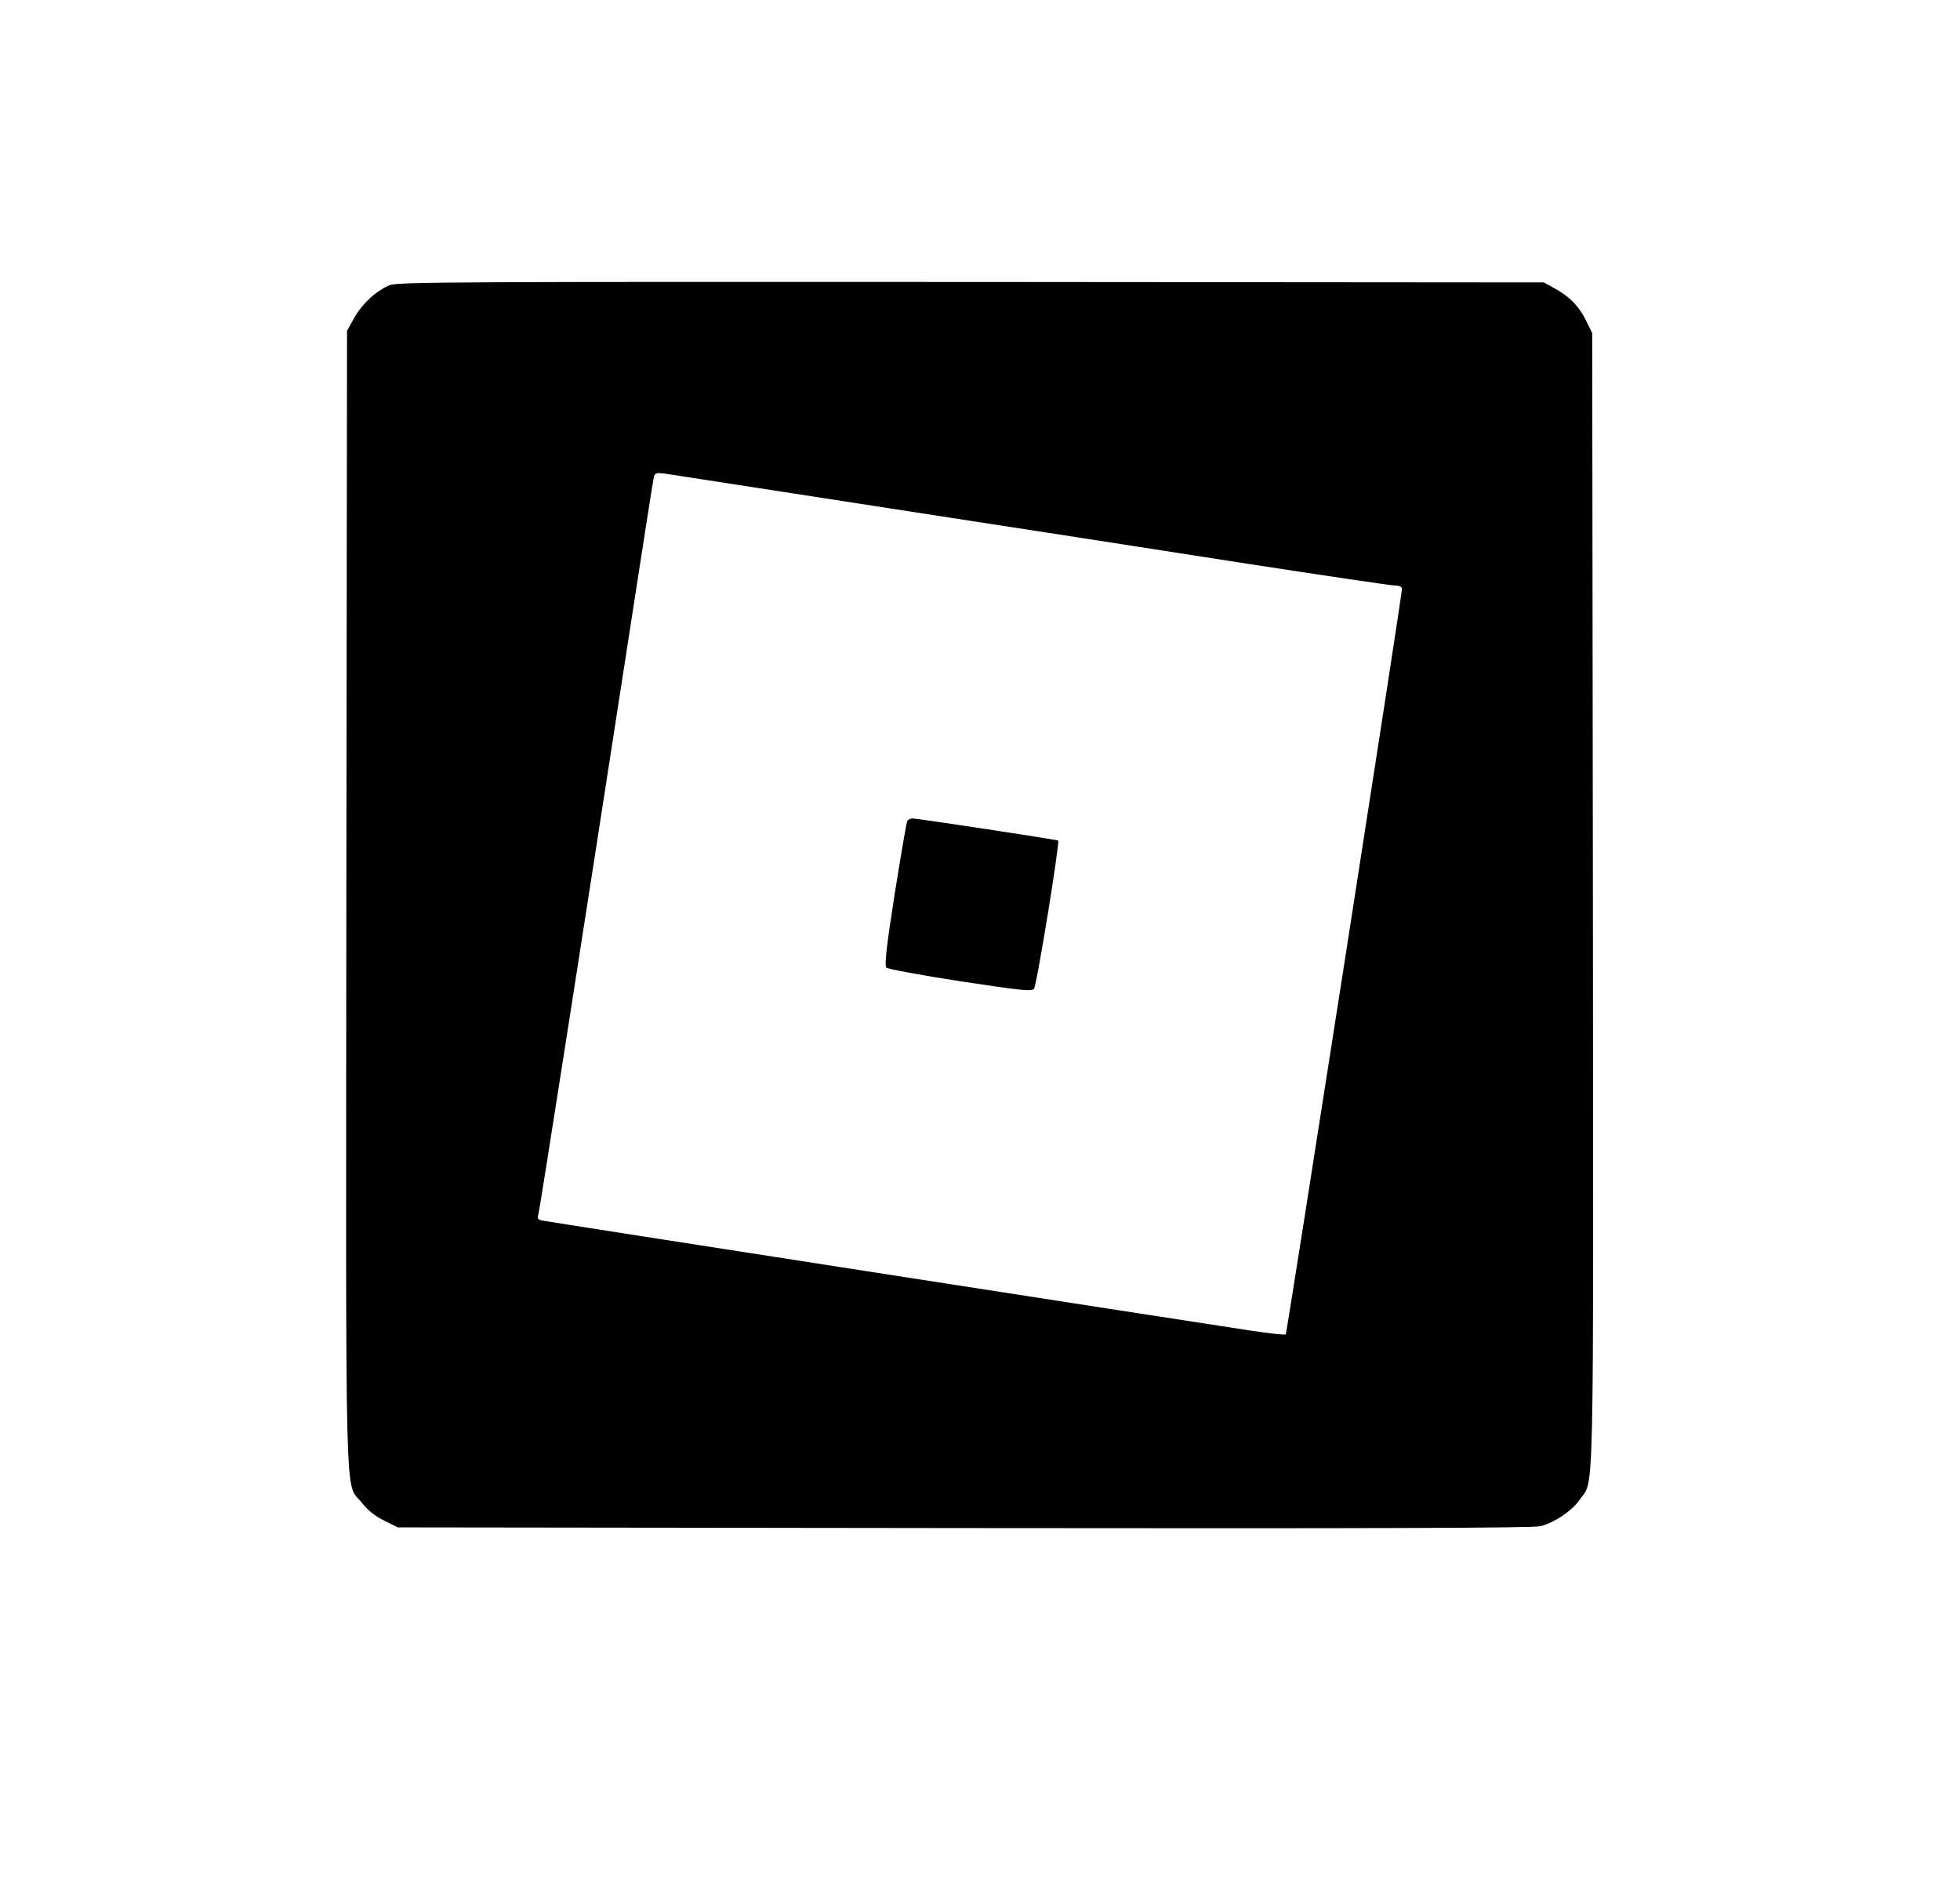 <?xml version="1.0" standalone="no"?>
<!DOCTYPE svg PUBLIC "-//W3C//DTD SVG 20010904//EN"
 "http://www.w3.org/TR/2001/REC-SVG-20010904/DTD/svg10.dtd">
<svg version="1.0" xmlns="http://www.w3.org/2000/svg"
 width="850pt" height="826pt" viewBox="0 0 850 826"
 preserveAspectRatio="xMidYMid meet">

<g transform="translate(0,826) scale(0.1,-0.1)"
fill="#000000" stroke="none">
<path d="M1693 7024 c-57 -21 -123 -81 -158 -145 l-30 -54 -3 -2465 c-2 -2744
-8 -2522 67 -2618 27 -34 59 -59 98 -78 l58 -29 2455 -3 c1759 -2 2468 0 2500
8 62 16 135 65 170 114 65 95 60 -100 58 2606 l-3 2455 -28 57 c-30 61 -74
105 -140 140 l-42 23 -2480 2 c-2170 1 -2485 0 -2522 -13z m2172 -970 c512
-79 1206 -186 1543 -239 338 -52 627 -95 643 -95 18 0 29 -5 29 -14 0 -30
-499 -3228 -504 -3234 -4 -3 -70 4 -149 16 -362 55 -3055 473 -3076 478 -18 4
-22 9 -16 27 6 22 212 1339 400 2557 52 338 97 625 100 638 5 21 9 23 53 17
26 -4 466 -72 977 -151z"/>
<path d="M3935 4700 c-4 -6 -28 -149 -55 -318 -36 -230 -45 -310 -36 -319 6
-6 150 -33 319 -59 264 -40 310 -45 321 -33 12 13 113 636 105 643 -5 4 -610
96 -631 96 -9 0 -20 -5 -23 -10z"/>
</g>
</svg>
